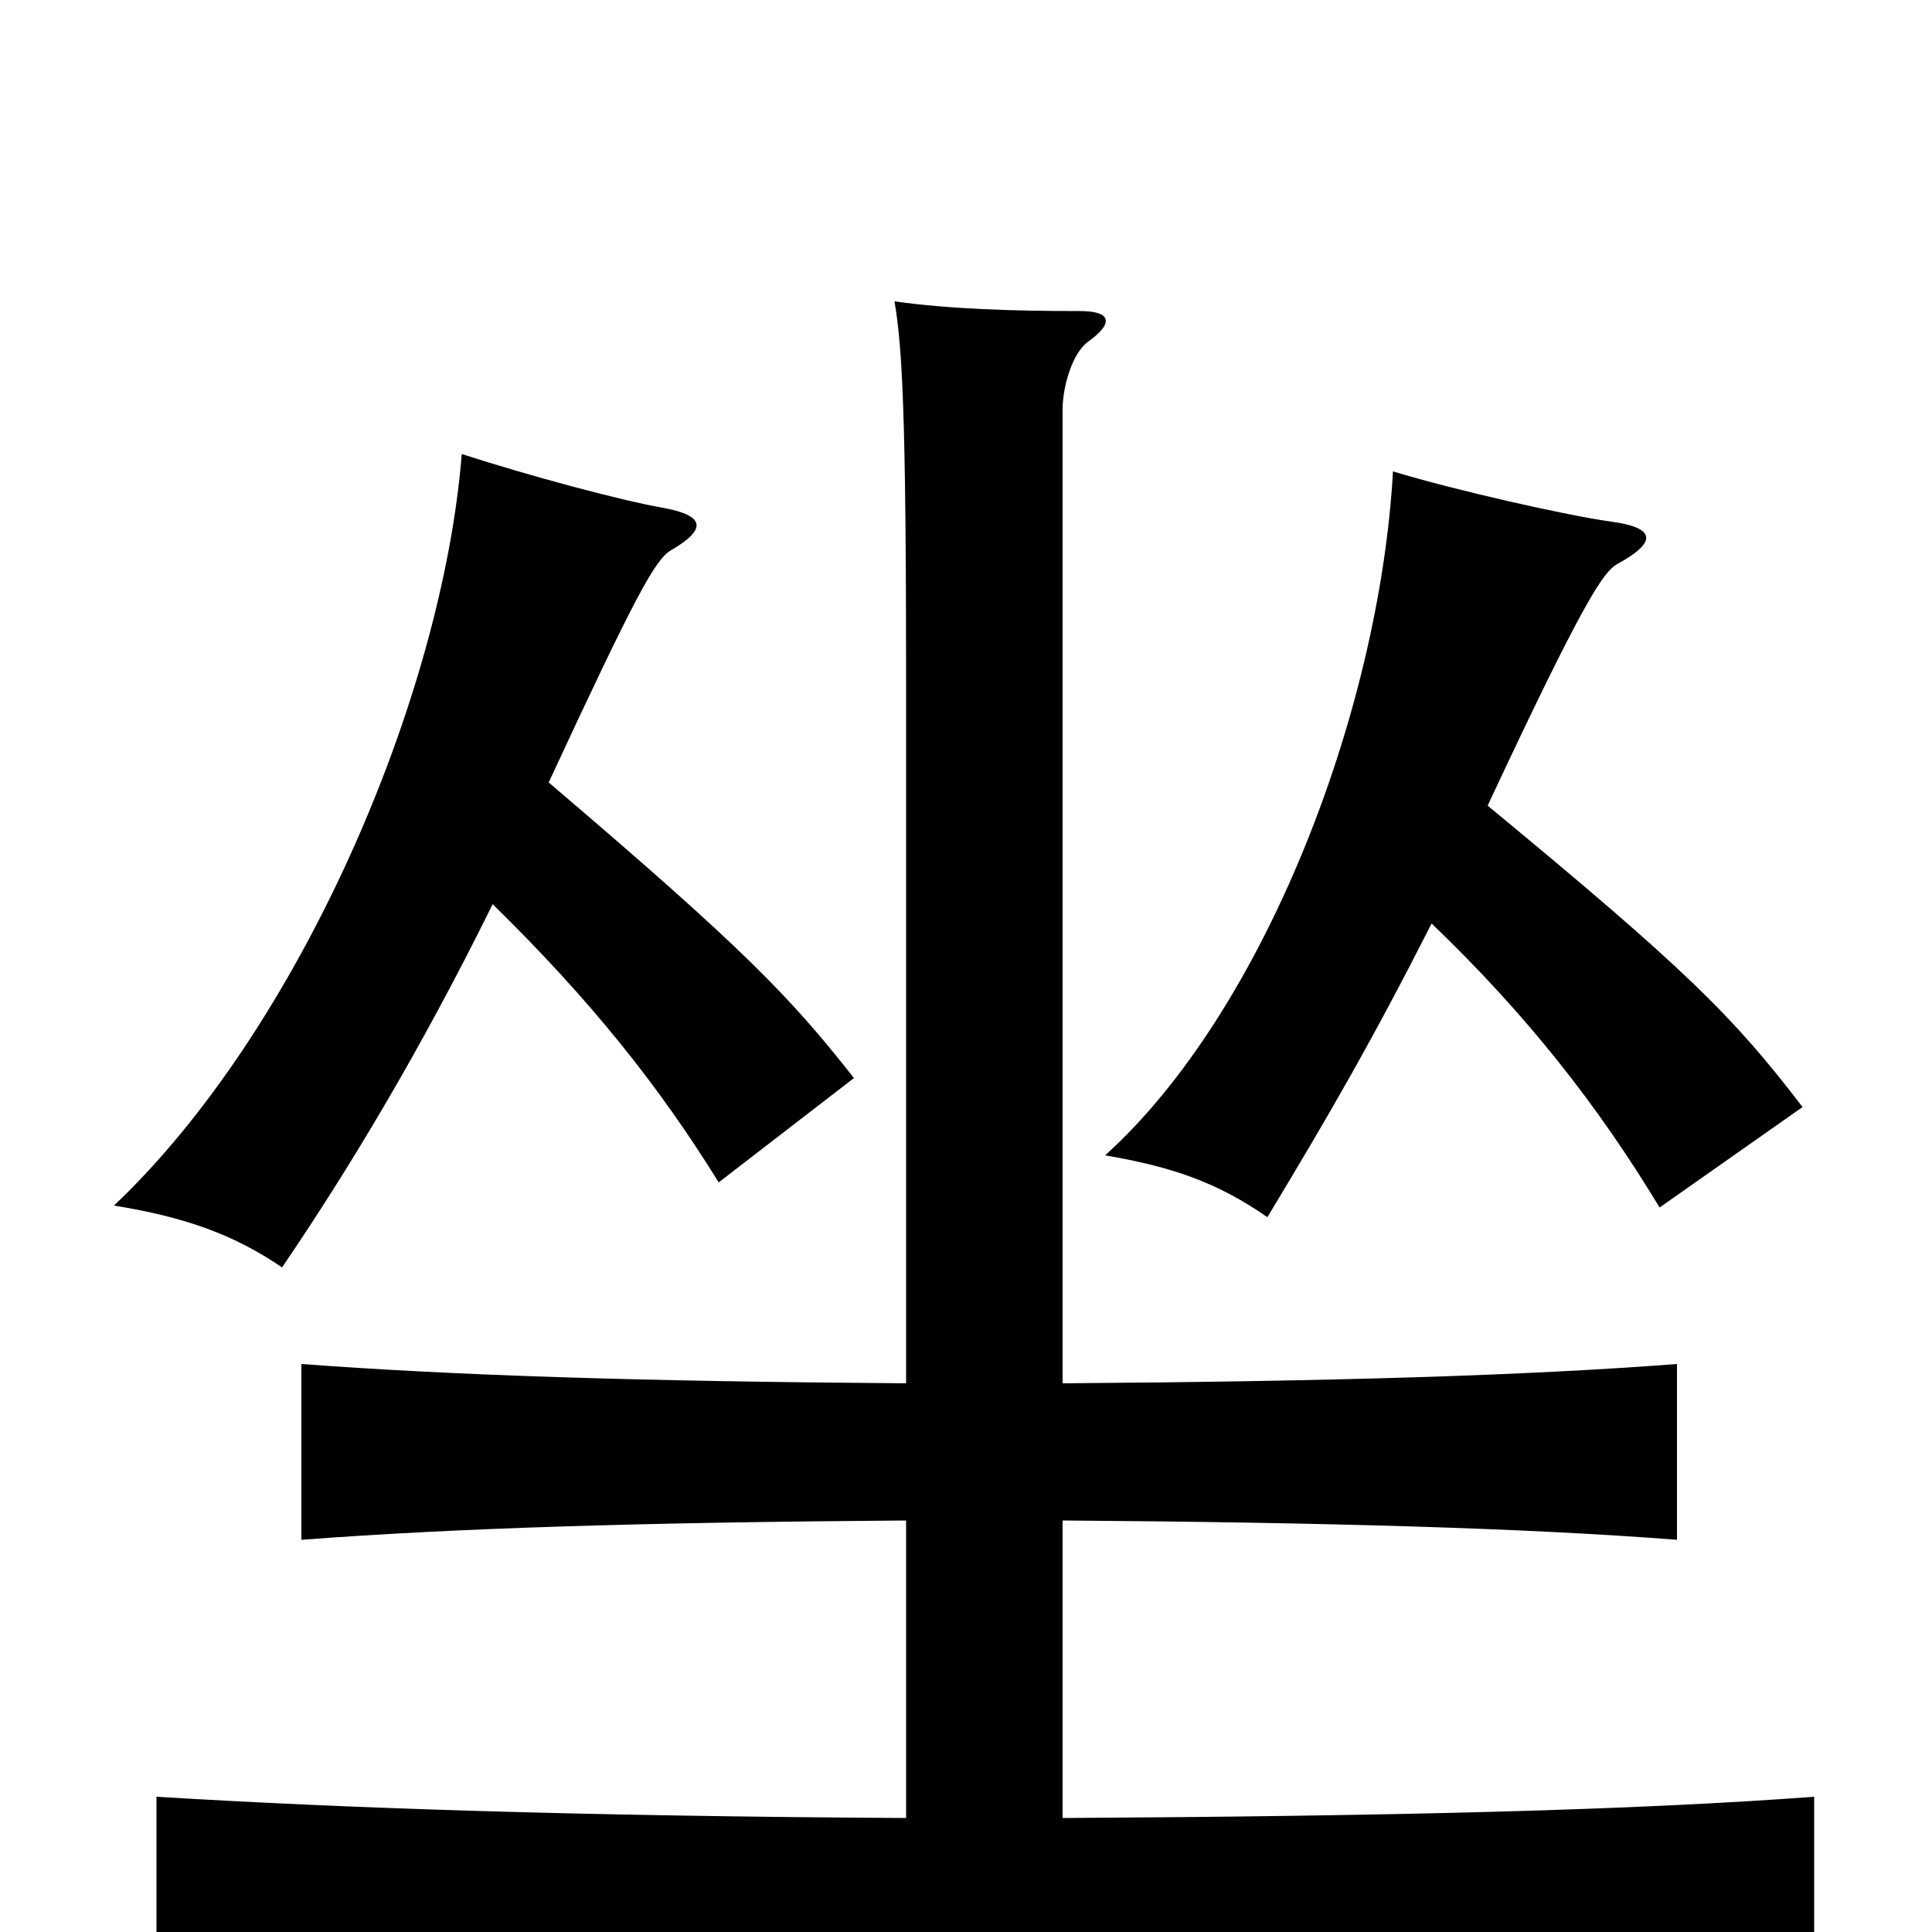 <svg xmlns="http://www.w3.org/2000/svg" viewBox="0 -1000 1000 1000">
	<path fill="#000000" d="M770 -583C820 -690 830 -704 837 -708C859 -720 856 -727 834 -730C812 -733 754 -746 721 -756C714 -631 654 -476 572 -402C607 -396 630 -388 656 -370C688 -423 710 -461 741 -522C790 -475 827 -428 859 -375L933 -427C897 -474 873 -498 770 -583ZM284 -595C329 -692 339 -710 347 -715C366 -726 365 -733 344 -737C321 -741 273 -754 239 -765C229 -639 155 -467 59 -376C96 -370 121 -361 146 -344C180 -394 217 -455 255 -532C306 -482 341 -438 372 -388L442 -442C409 -484 385 -509 284 -595ZM469 -213V-59C299 -60 180 -64 81 -70V26C186 19 311 16 505 16C697 16 838 20 939 26V-70C845 -63 722 -60 550 -59V-213C688 -212 791 -209 868 -203V-294C790 -288 690 -285 550 -284V-788C550 -800 555 -817 563 -823C577 -833 575 -839 559 -839C524 -839 492 -840 463 -844C467 -820 469 -787 469 -646V-284C332 -285 236 -288 156 -294V-203C235 -209 330 -212 469 -213Z"/>
</svg>